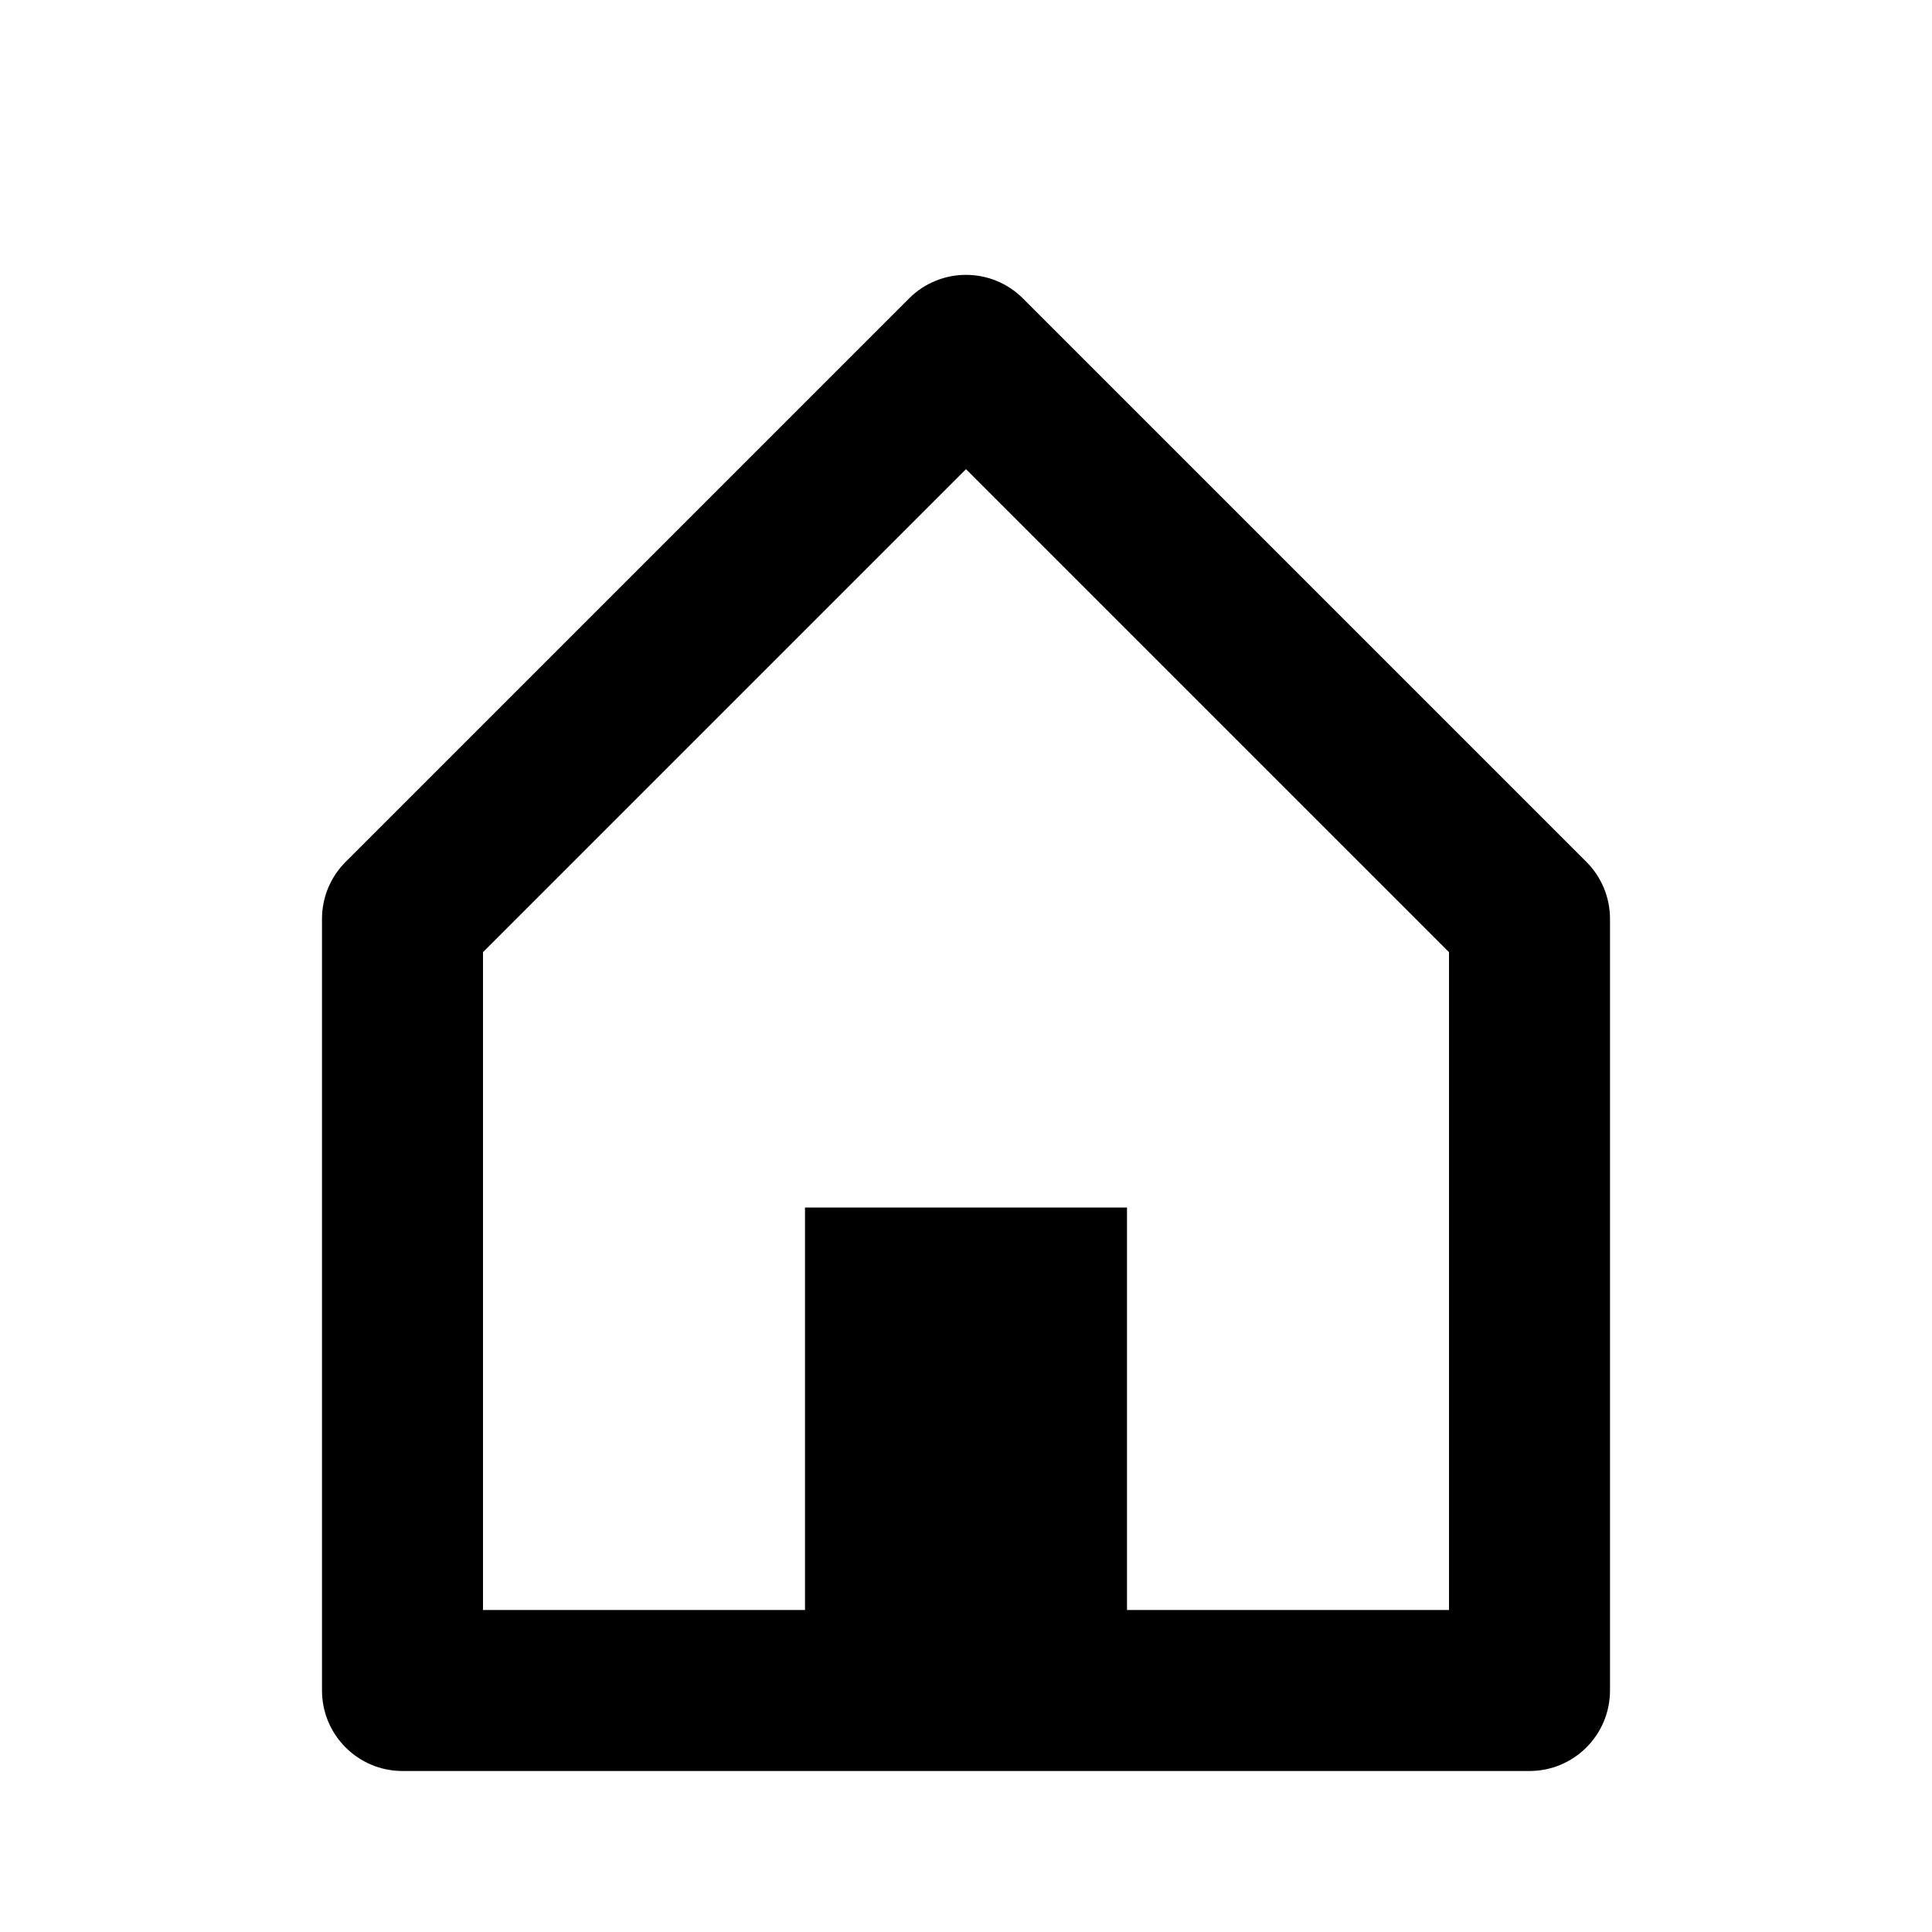 <svg width="24" height="24" viewBox="0 0 24 24" fill="none" xmlns="http://www.w3.org/2000/svg">
<path fill-rule="evenodd" clip-rule="evenodd" d="M4.293 10.707C4.105 10.895 4 11.149 4 11.414V21C4 21.552 4.448 22 5 22H19C19.552 22 20 21.552 20 21V11.414C20 11.149 19.895 10.895 19.707 10.707L12.707 3.707C12.317 3.317 11.683 3.317 11.293 3.707L4.293 10.707ZM18 11.828L12 5.828L6 11.828V20H10V15H14V20H18V11.828Z" fill="black"/>
</svg>
